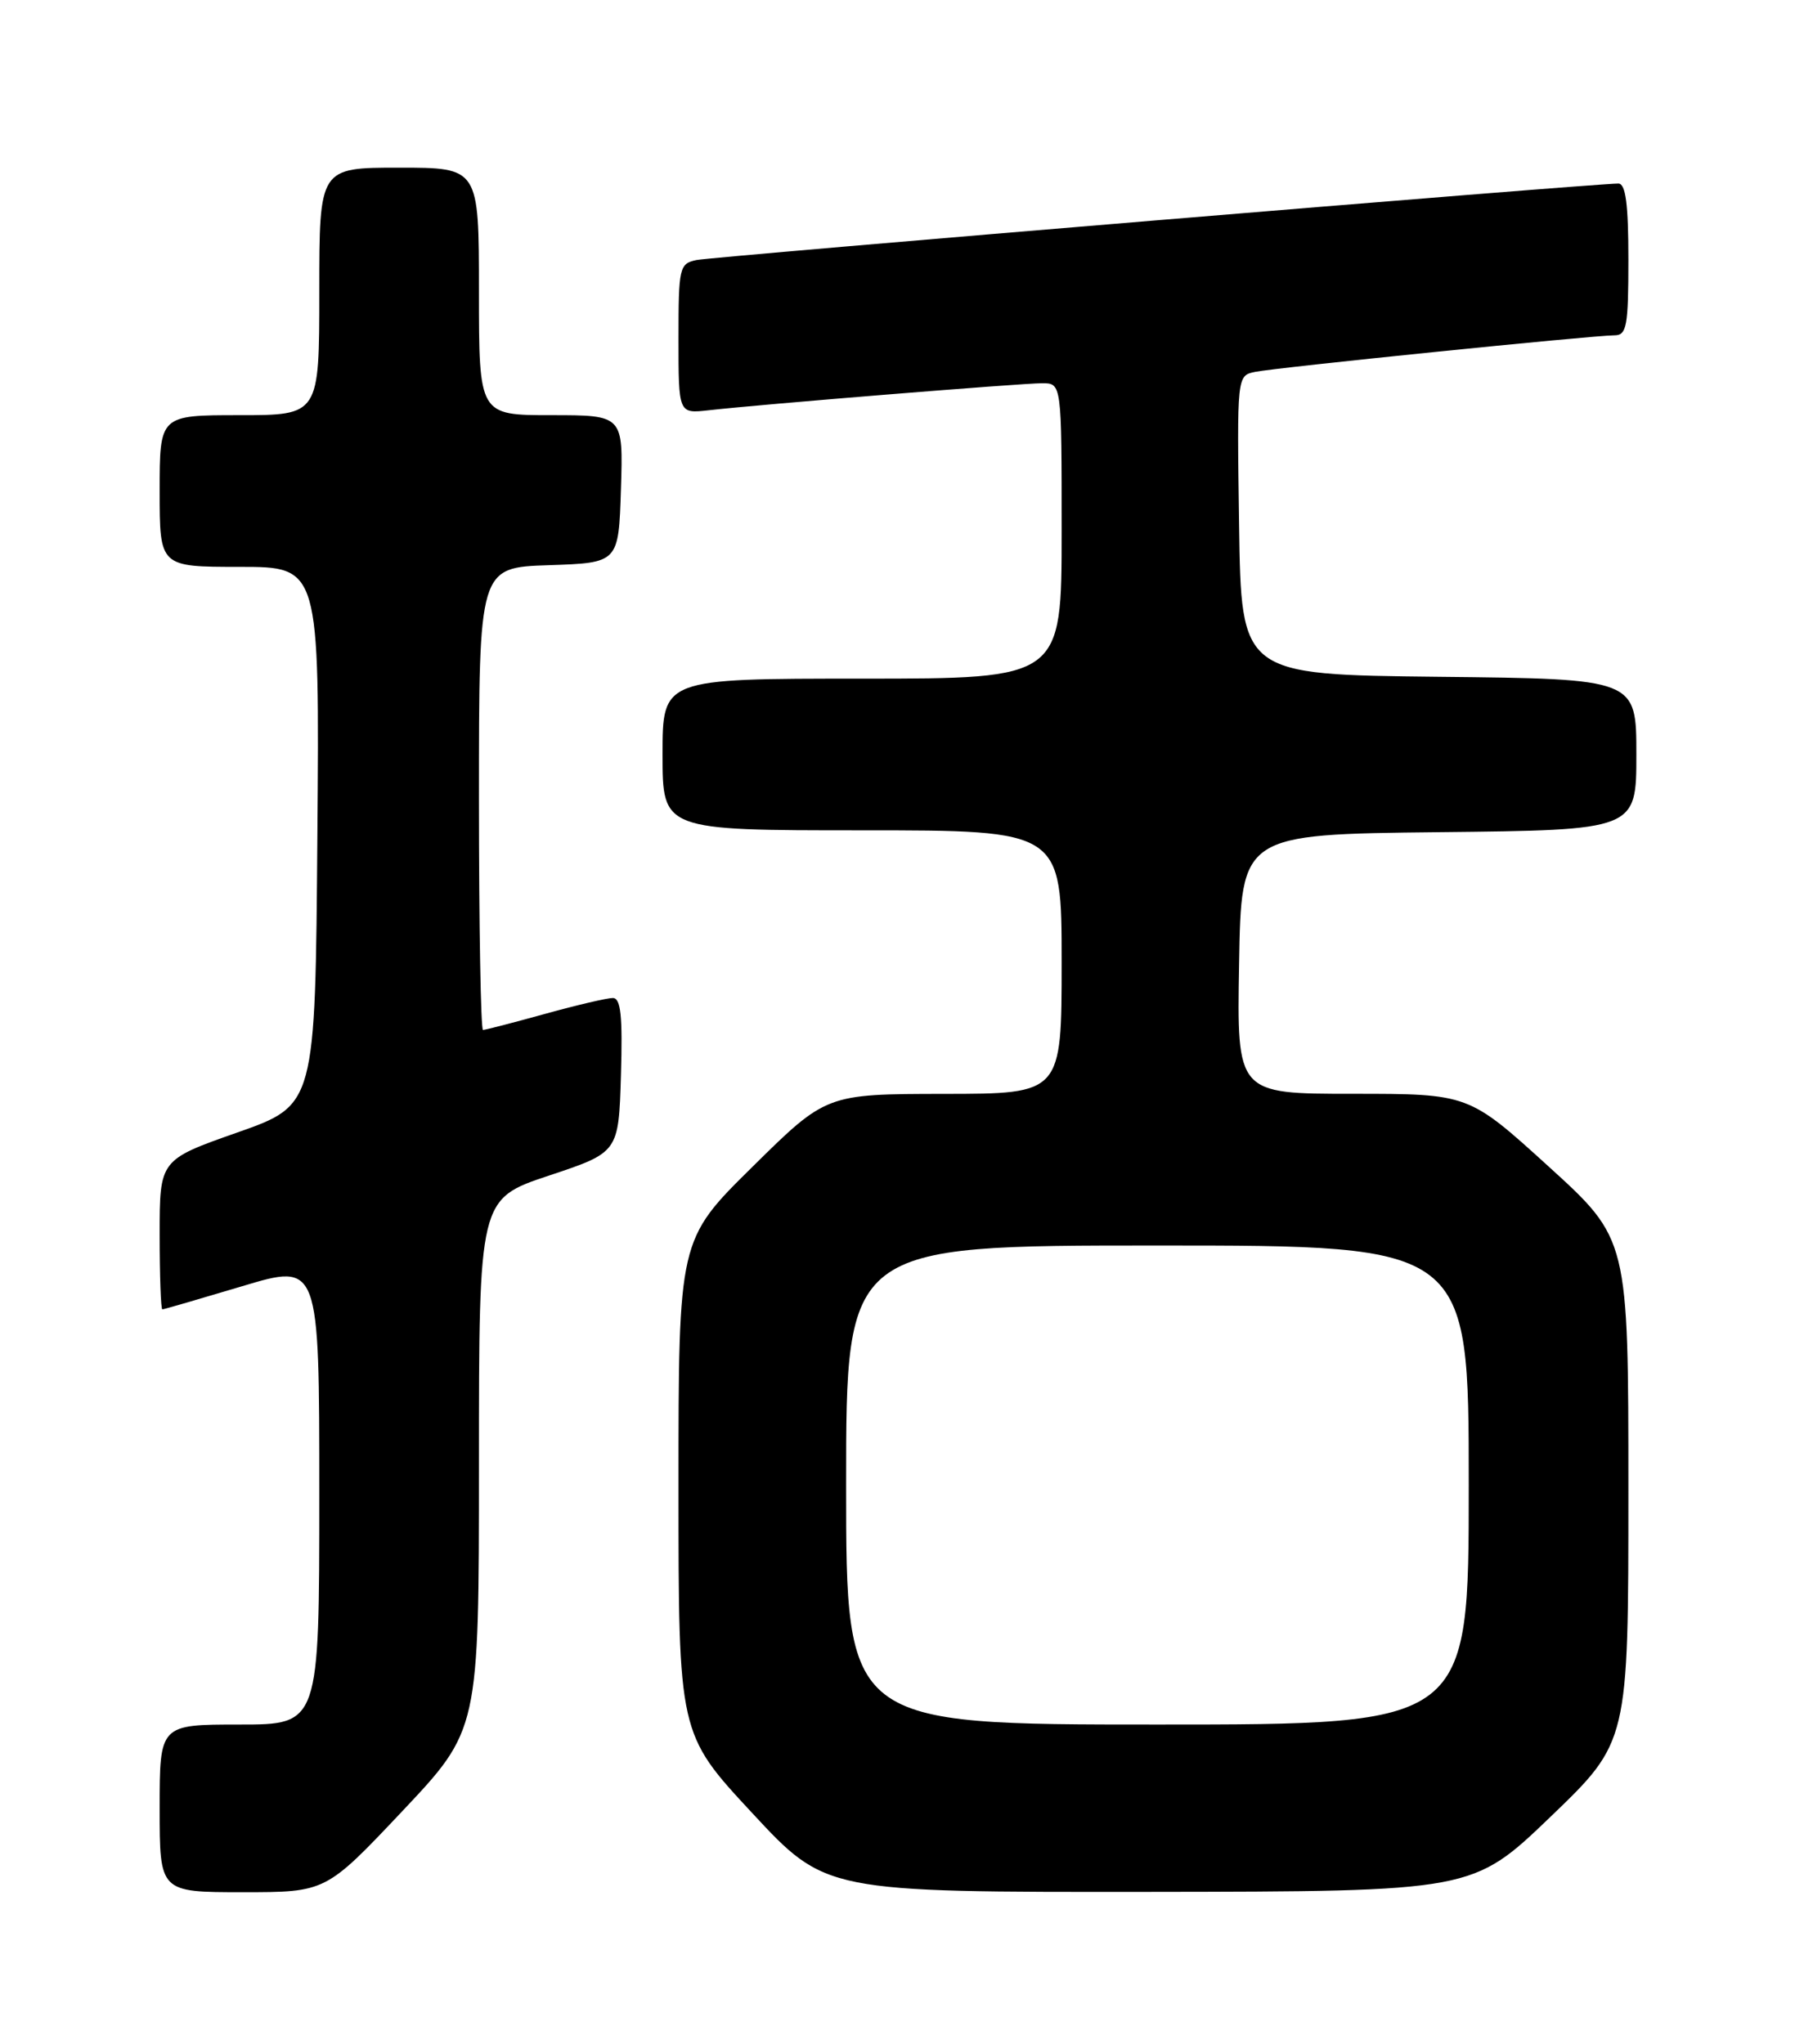 <?xml version="1.0" encoding="UTF-8" standalone="no"?>
<!DOCTYPE svg PUBLIC "-//W3C//DTD SVG 1.1//EN" "http://www.w3.org/Graphics/SVG/1.1/DTD/svg11.dtd" >
<svg xmlns="http://www.w3.org/2000/svg" xmlns:xlink="http://www.w3.org/1999/xlink" version="1.1" viewBox="0 0 226 256">
 <g >
 <path fill="currentColor"
d=" M 50.41 226.84 C 60.00 216.67 60.00 216.67 60.00 183.42 C 60.00 150.17 60.00 150.17 68.75 147.25 C 77.50 144.34 77.50 144.34 77.79 134.67 C 78.01 127.23 77.77 125.00 76.77 125.00 C 76.05 125.00 72.21 125.90 68.24 127.00 C 64.27 128.10 60.79 129.00 60.51 129.00 C 60.23 129.00 60.00 115.97 60.00 100.04 C 60.00 71.08 60.00 71.08 68.75 70.79 C 77.50 70.50 77.50 70.50 77.79 61.25 C 78.08 52.00 78.08 52.00 69.04 52.00 C 60.00 52.00 60.00 52.00 60.00 36.50 C 60.00 21.00 60.00 21.00 50.00 21.00 C 40.00 21.00 40.00 21.00 40.00 36.50 C 40.00 52.00 40.00 52.00 30.00 52.00 C 20.00 52.00 20.00 52.00 20.00 61.50 C 20.00 71.00 20.00 71.00 30.01 71.00 C 40.03 71.00 40.03 71.00 39.76 104.70 C 39.50 138.41 39.50 138.41 29.75 141.84 C 20.00 145.27 20.00 145.27 20.00 154.63 C 20.00 159.79 20.15 164.00 20.34 164.00 C 20.52 164.00 25.02 162.69 30.34 161.10 C 40.00 158.20 40.00 158.20 40.00 187.10 C 40.00 216.00 40.00 216.00 30.00 216.00 C 20.00 216.00 20.00 216.00 20.00 226.50 C 20.00 237.00 20.00 237.00 30.41 237.00 C 40.82 237.00 40.82 237.00 50.41 226.84 Z  M 194.25 227.55 C 204.00 218.18 204.00 218.18 204.00 186.68 C 204.00 155.19 204.00 155.19 194.00 146.10 C 183.99 137.00 183.99 137.00 169.47 137.00 C 154.95 137.00 154.95 137.00 155.23 120.75 C 155.50 104.50 155.50 104.50 180.25 104.23 C 205.00 103.97 205.00 103.97 205.00 94.50 C 205.00 85.03 205.00 85.03 180.25 84.77 C 155.50 84.50 155.50 84.50 155.23 65.77 C 154.96 47.05 154.96 47.05 157.23 46.58 C 159.83 46.04 199.60 42.00 202.25 42.00 C 203.79 42.00 204.00 40.88 204.00 32.50 C 204.00 25.57 203.66 23.00 202.75 22.99 C 199.99 22.96 89.34 32.14 87.25 32.57 C 85.11 33.02 85.00 33.49 85.00 42.42 C 85.00 51.81 85.00 51.81 88.75 51.39 C 95.24 50.65 127.99 48.00 130.55 48.00 C 133.00 48.00 133.00 48.00 133.00 66.50 C 133.00 85.00 133.00 85.00 108.00 85.00 C 83.00 85.00 83.00 85.00 83.00 94.50 C 83.00 104.00 83.00 104.00 108.00 104.00 C 133.00 104.00 133.00 104.00 133.00 120.50 C 133.00 137.00 133.00 137.00 118.25 137.01 C 103.50 137.03 103.50 137.03 94.25 146.16 C 85.00 155.28 85.00 155.28 85.00 186.22 C 85.00 217.15 85.00 217.15 94.22 227.07 C 103.44 237.00 103.44 237.00 143.97 236.96 C 184.50 236.91 184.50 236.91 194.25 227.55 Z  M 106.00 186.00 C 106.00 156.00 106.00 156.00 145.00 156.00 C 184.00 156.00 184.00 156.00 184.00 186.00 C 184.00 216.00 184.00 216.00 145.00 216.00 C 106.00 216.00 106.00 216.00 106.00 186.00 Z "/>
</g>
</svg>